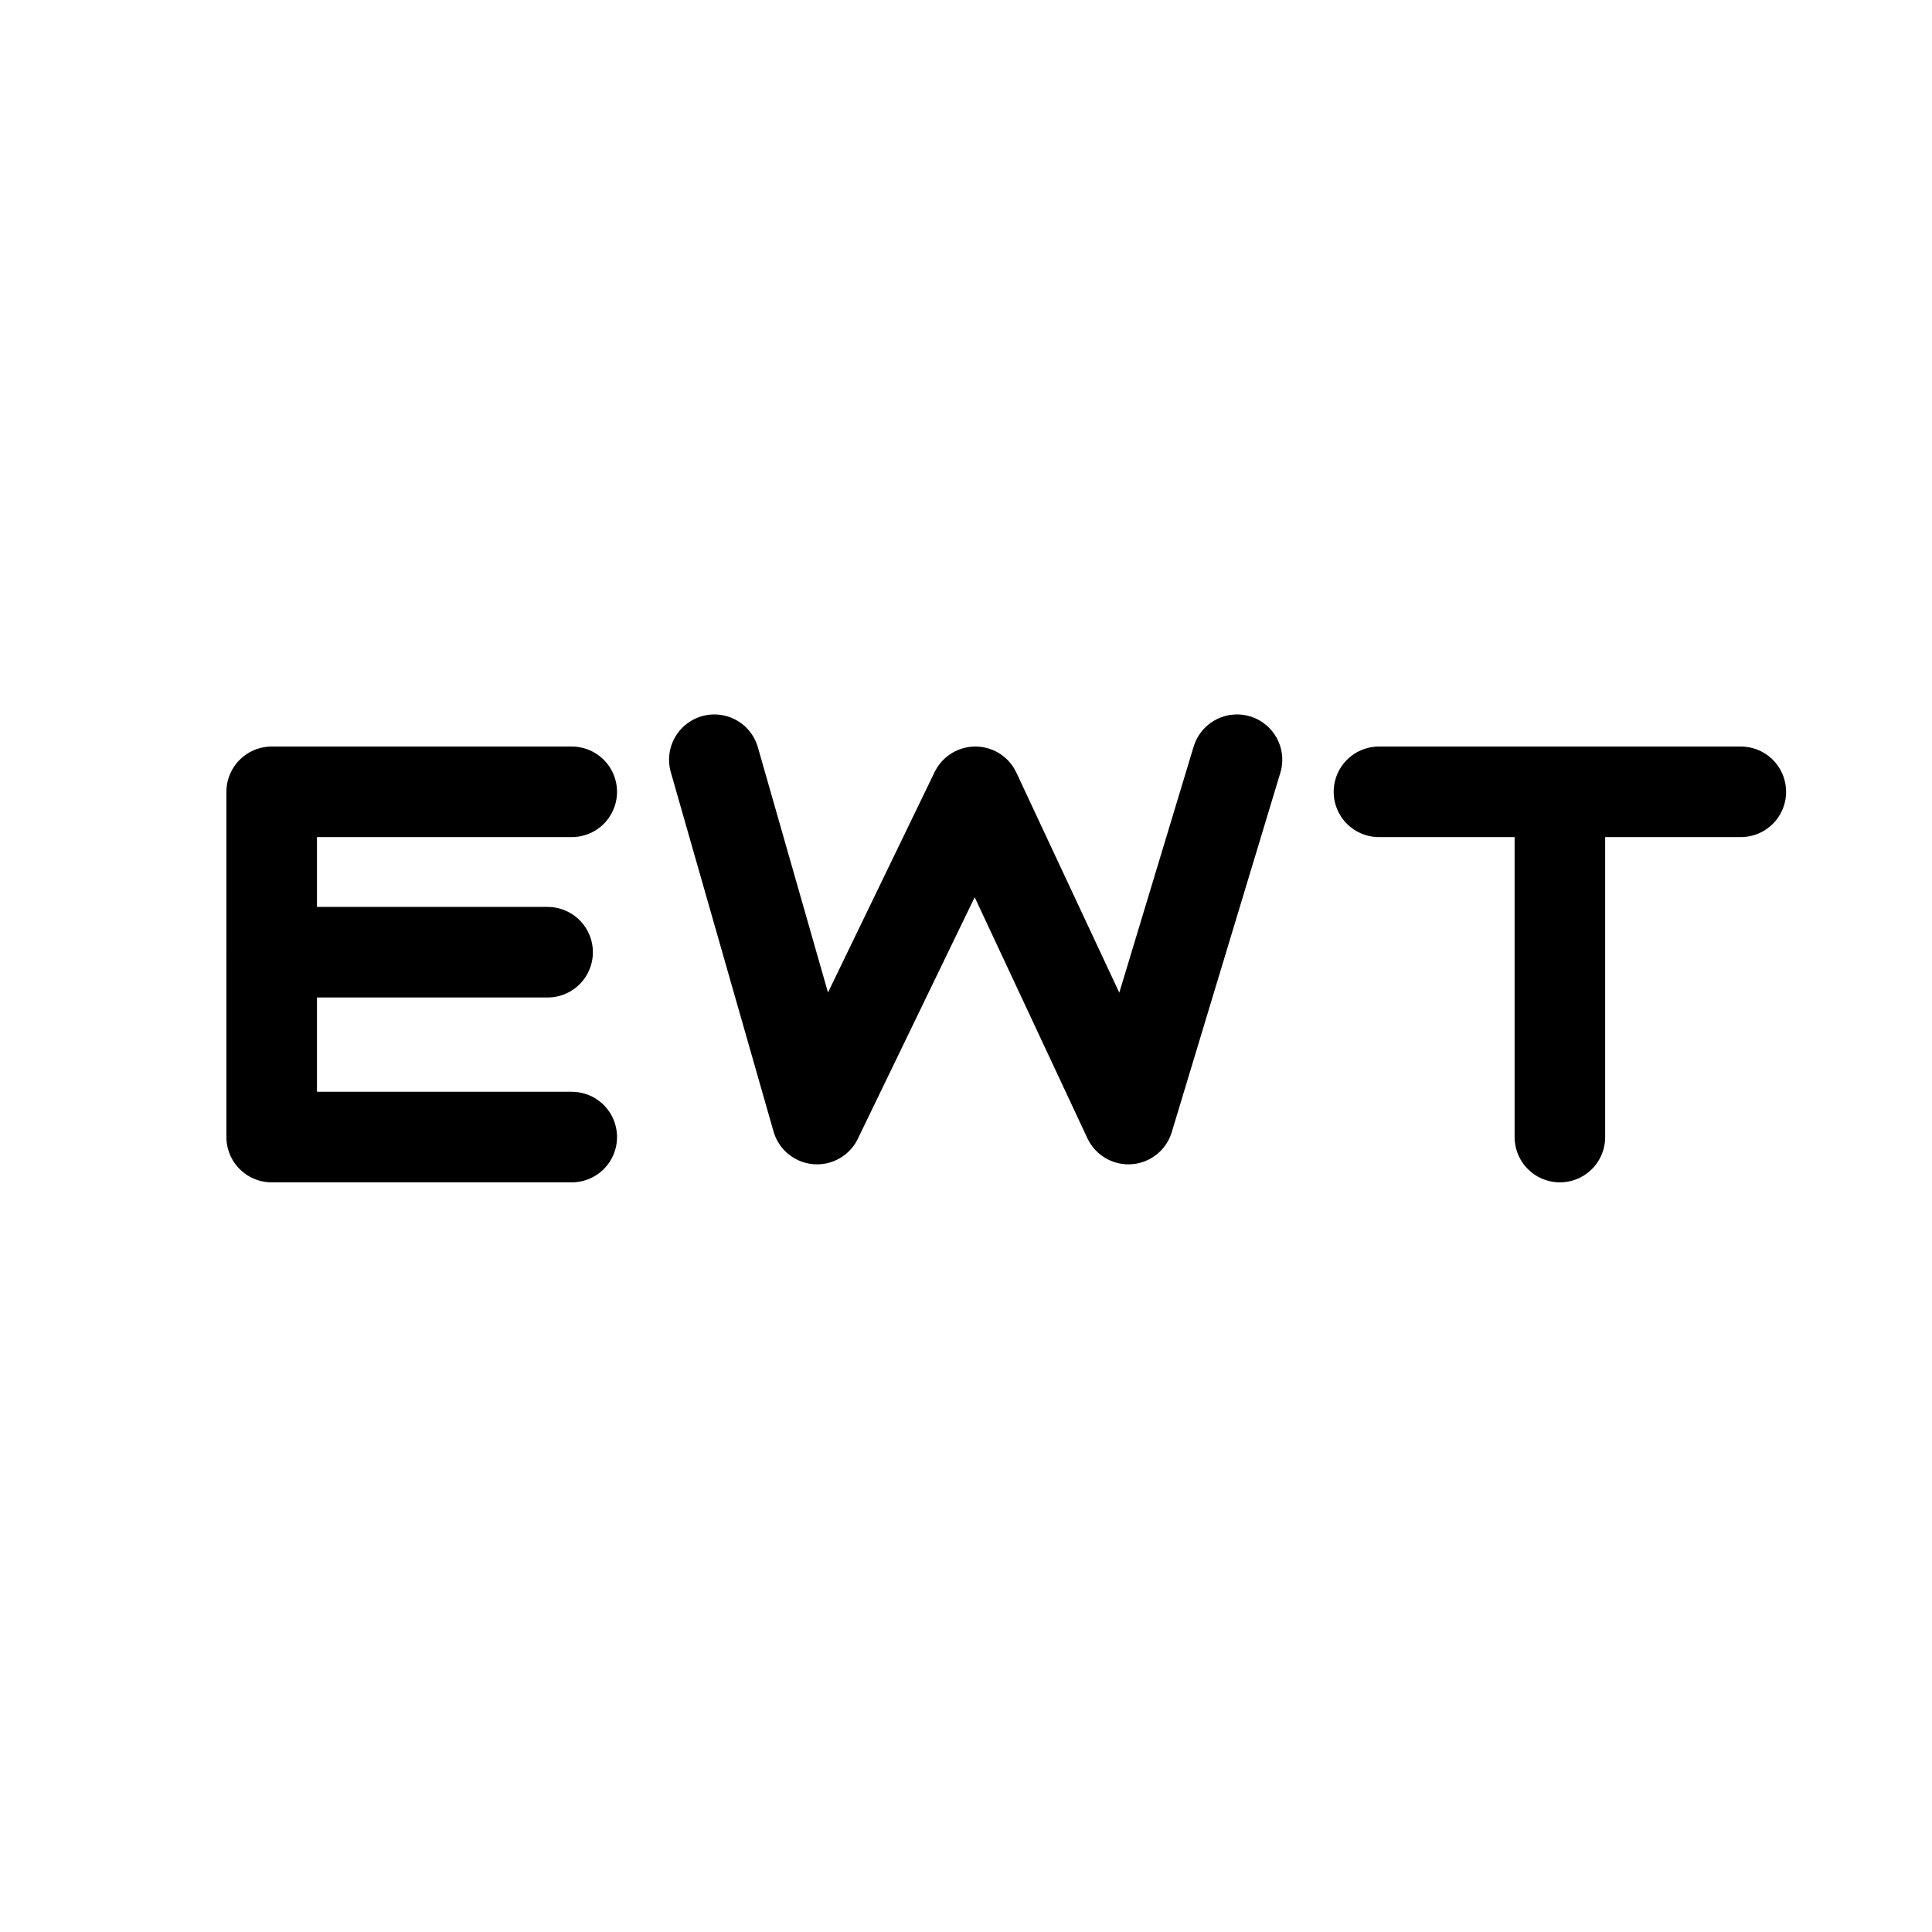 <?xml version="1.0" encoding="utf-8"?>
<!-- Generator: Adobe Illustrator 27.6.1, SVG Export Plug-In . SVG Version: 6.00 Build 0)  -->
<svg version="1.1" id="图层_1" xmlns="http://www.w3.org/2000/svg" xmlns:xlink="http://www.w3.org/1999/xlink" x="0px" y="0px"
	 viewBox="0 0 192 192" style="enable-background:new 0 0 192 192;" xml:space="preserve">
<style type="text/css">
	.st0{fill:none;stroke:#000000;stroke-width:9;stroke-linecap:round;stroke-linejoin:round;stroke-miterlimit:10;}
</style>
<polyline class="st0" points="56.82,113 27,113 27,78.69 56.82,78.69 "/>
<line class="st0" x1="54.42" y1="94.63" x2="27" y2="94.63"/>
<polyline class="st0" points="70.99,75.5 81.2,111.21 96.93,78.69 112.14,111.21 122.93,75.5 "/>
<line class="st0" x1="137.04" y1="78.69" x2="173" y2="78.69"/>
<line class="st0" x1="155.02" y1="113" x2="155.02" y2="78.69"/>
</svg>
